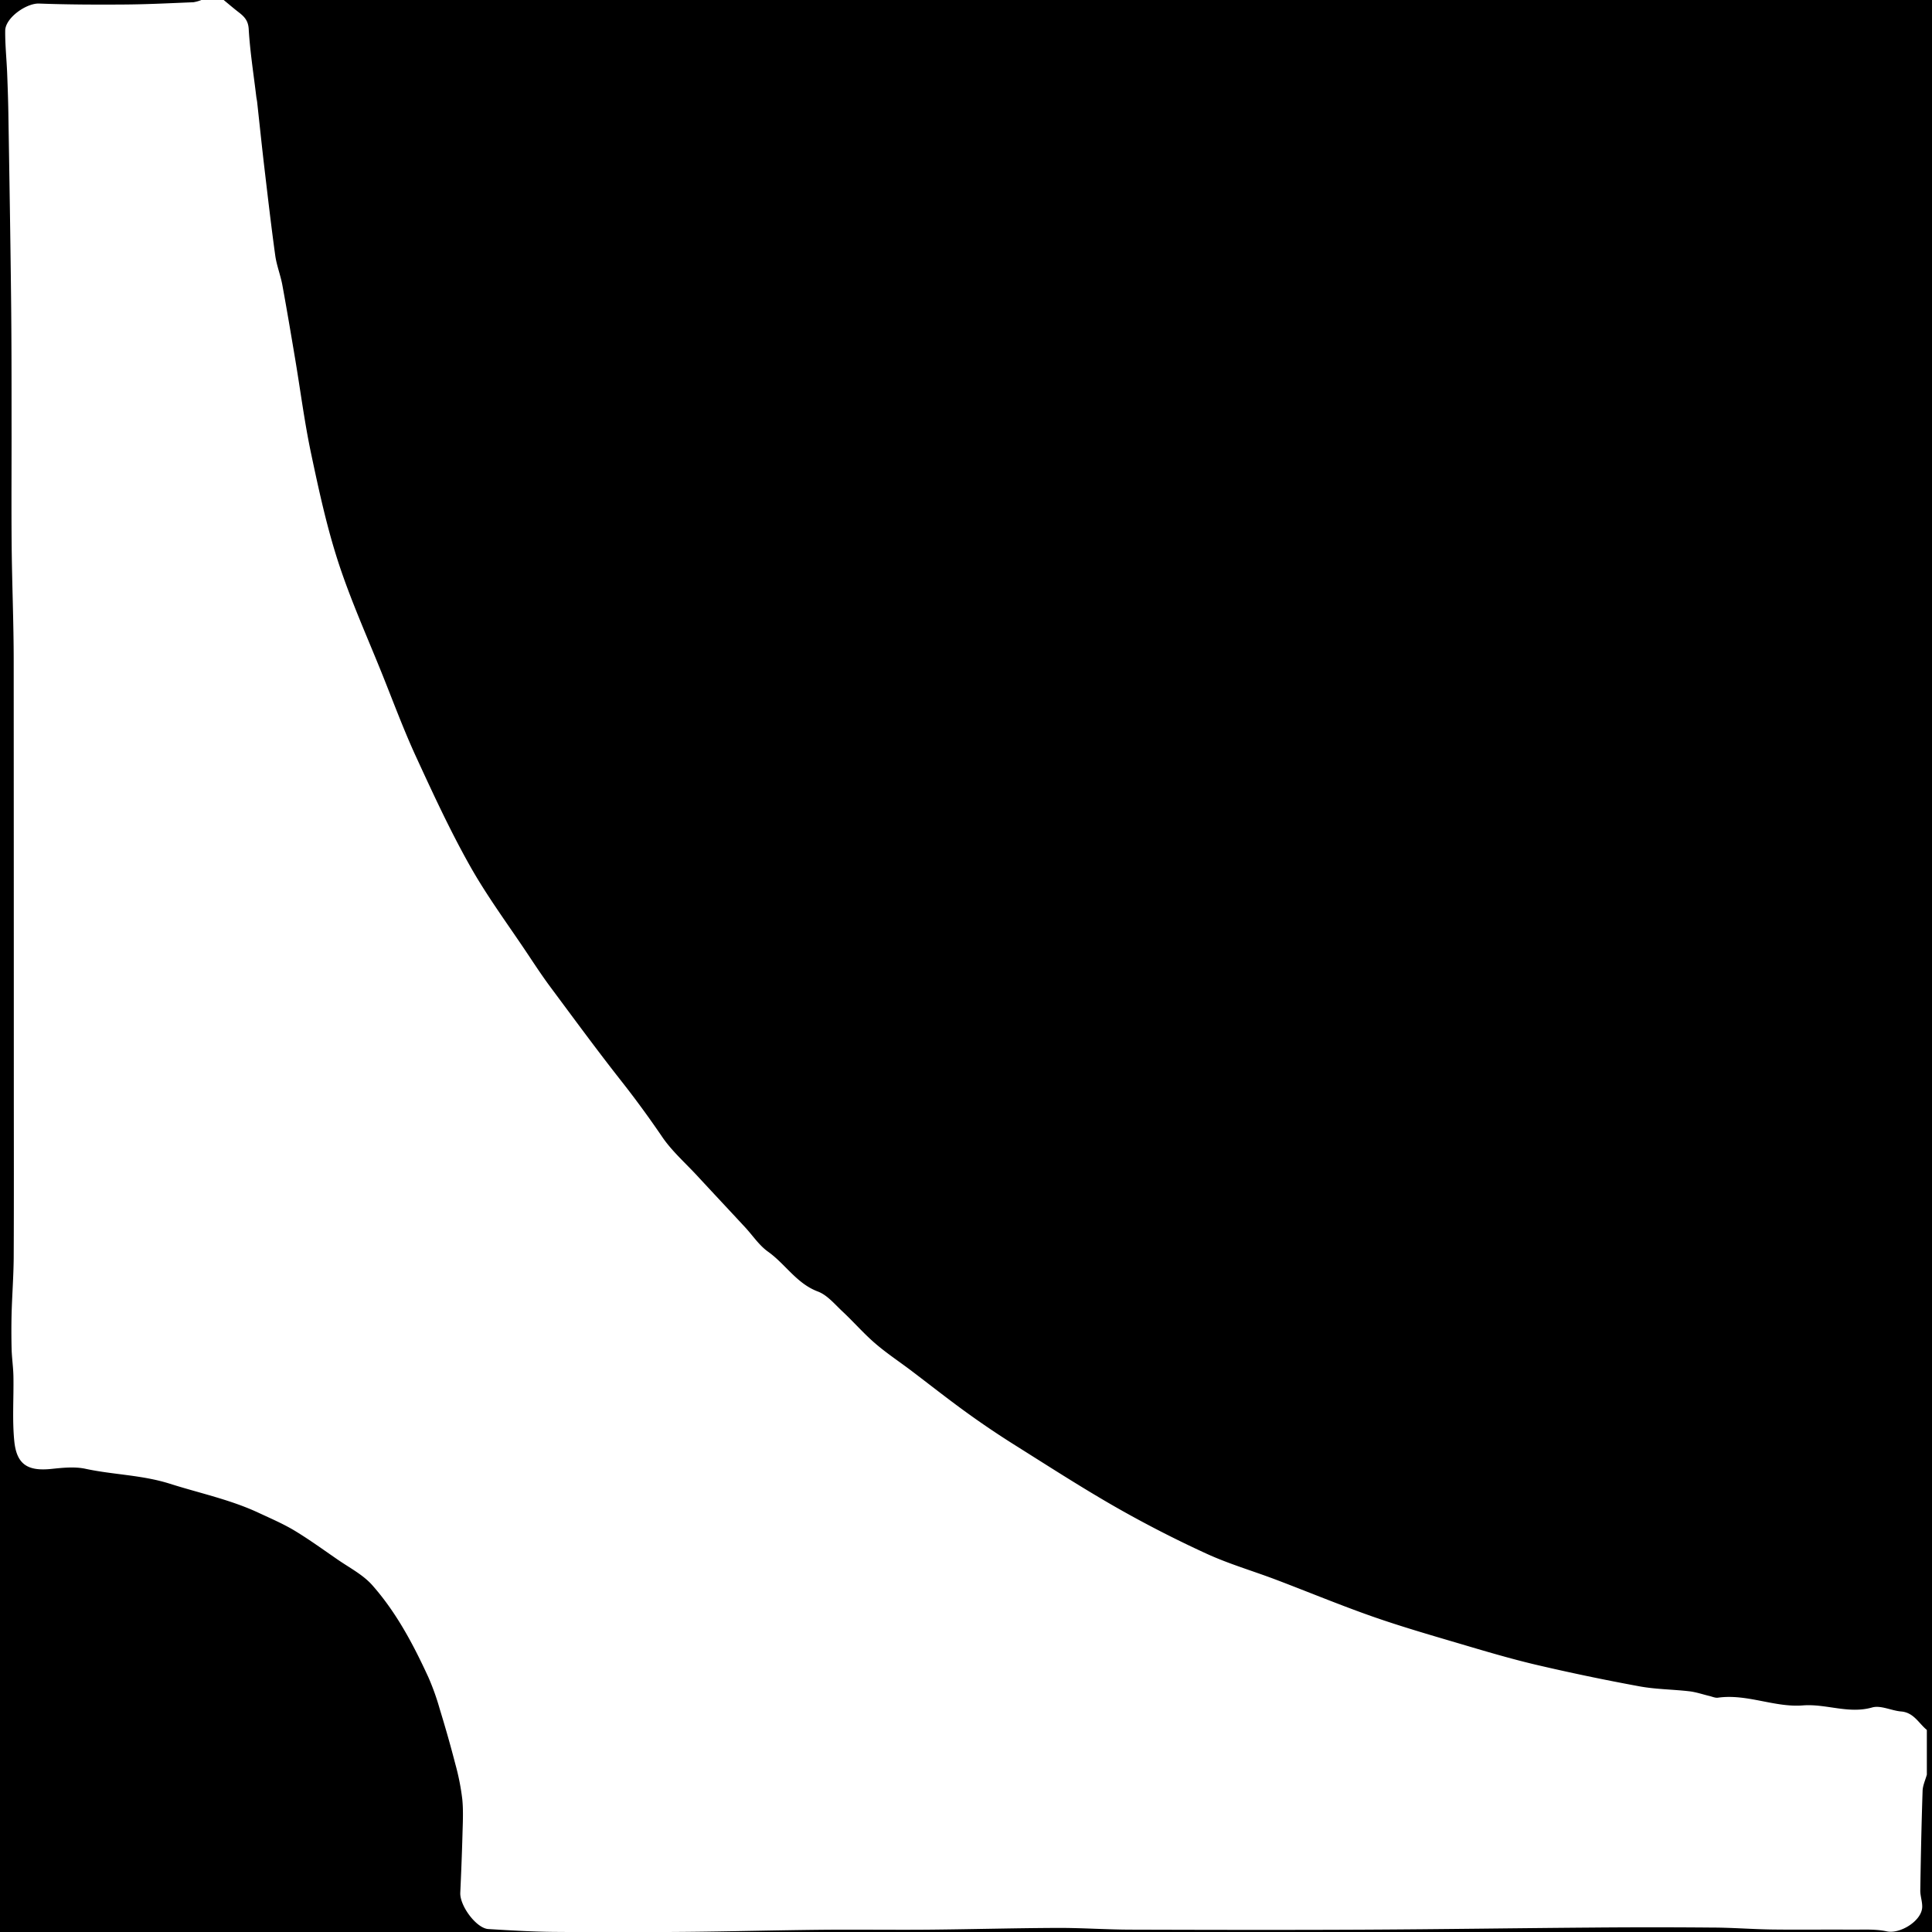 <svg id="Layer_1" data-name="Layer 1" xmlns="http://www.w3.org/2000/svg" viewBox="0 0 1000 1000">
  <defs>
    <style>
      .cls-1 {
        fill: #fff;
      }
    </style>
  </defs>
  <rect width="1000" height="1000"/>
  <path class="cls-1" d="M115.78,0c2.44,2,4.82,4.06,7.32,6,3,2.3,5.35,4.3,5.63,9,.68,11.69,2.53,23.32,3.92,35,.12,1,.34,1.88.45,2.83,1.21,11,2.34,22,3.63,33,1.82,15.46,3.6,30.93,5.73,46.36.71,5.16,2.71,10.13,3.67,15.27,2.35,12.75,4.49,25.53,6.64,38.32,2.74,16.32,4.83,32.78,8.26,49,4,18.91,8.11,37.92,14.09,56.27,6.47,19.84,15.12,39,22.9,58.39,5.68,14.17,11,28.52,17.38,42.37,8.77,19.05,17.59,38.16,27.87,56.4,9,16,20.07,30.86,30.26,46.19,3.58,5.38,7.15,10.78,11,16,12.32,16.55,24.5,33.21,37.27,49.41,7.44,9.46,14.48,19.12,21.24,29.07C348,596,354.77,602,360.79,608.49c8.26,8.93,16.58,17.8,24.85,26.72,3.95,4.25,7.26,9.36,11.88,12.65,9,6.39,14.77,16.48,25.81,20.63C428.16,670.3,432,675,436,678.75c5.72,5.33,10.87,11.29,16.77,16.4s12.32,9.36,18.49,14c9.59,7.26,19,14.71,28.77,21.77q11.73,8.5,24,16.26c17.53,11,35,22.31,52.93,32.59,15.44,8.83,31.35,17,47.5,24.4,11.54,5.31,23.88,8.89,35.79,13.4,16.6,6.29,33,13.1,49.75,19,14.79,5.19,29.87,9.57,44.91,14,13.16,3.9,26.34,7.83,39.69,11q26.85,6.3,54,11.28c8.47,1.56,17.22,1.56,25.81,2.56,3.51.41,6.93,1.61,10.39,2.43,1.47.35,3,1.08,4.42.88,15-2.12,29.27,5.15,43.92,4,12.08-.94,23.64,4.54,35.89,1.06,4.44-1.26,10,1.67,15,2.08,6.53.53,9.08,6.1,13.3,9.56v23.11c-.76,2.81-2.11,5.6-2.2,8.43-.58,17.21-.93,34.42-1.2,51.63,0,2.82,1.07,5.65,1,8.46-.17,7.2-11.47,14.11-18.35,12.62-6-1.28-12.32-.84-18.51-.88-13.66-.11-27.34.11-41-.08-10.36-.15-20.71-1-31.08-1q-30.9-.27-61.82,0c-39.2.29-78.39.89-117.59,1.08-40.24.2-80.48.12-120.72,0-12.82,0-25.63-.94-38.45-.9-22.28.09-44.56.71-66.84.91-18.58.16-37.15-.12-55.73.06-23.76.24-47.51.89-71.27,1.09q-33.56.28-67.13,0c-11.23-.11-22.46-.79-33.67-1.47-6.19-.37-14.83-12-14.53-18.8.45-10,.86-19.93,1.13-29.9.16-6.2.52-12.45-.1-18.59a122.2,122.2,0,0,0-3.61-18.19c-2.44-9.47-5.13-18.88-8-28.24a128.28,128.28,0,0,0-5.89-16.53c-7.81-17-16.58-33.57-29-47.65-4.9-5.57-12.05-9.19-18.29-13.54-7.26-5-14.46-10.22-22-14.78-5.76-3.46-12-6.16-18.12-9C119.52,776.24,103.5,772.93,88,768c-14.52-4.6-29.28-4.64-43.73-7.75-5.67-1.22-11.89-.54-17.78.07-12.08,1.23-17.9-2.26-19.1-14.44-1.09-11-.25-22.27-.44-33.41-.08-4.75-.81-9.49-.94-14.24Q5.79,689.13,6,680c.27-9.61,1-19.21,1.09-28.82.15-30.62.06-61.23.06-91.84q0-108.56-.06-217.12c0-20.05-.87-40.1-1.06-60.16-.19-21.12,0-42.26-.05-63.39,0-21.52,0-43.05-.25-64.57-.34-31-.86-61.9-1.36-92.85C4.28,53.4,4,45.58,3.7,37.77c-.3-7.32-1.08-14.63-1-21.93.05-6.61,11-14.3,17.59-14,14.84.55,29.71.6,44.56.49,11.75-.09,23.5-.7,35.24-1.17A18.66,18.66,0,0,0,104.23,0Z"/>
</svg>
